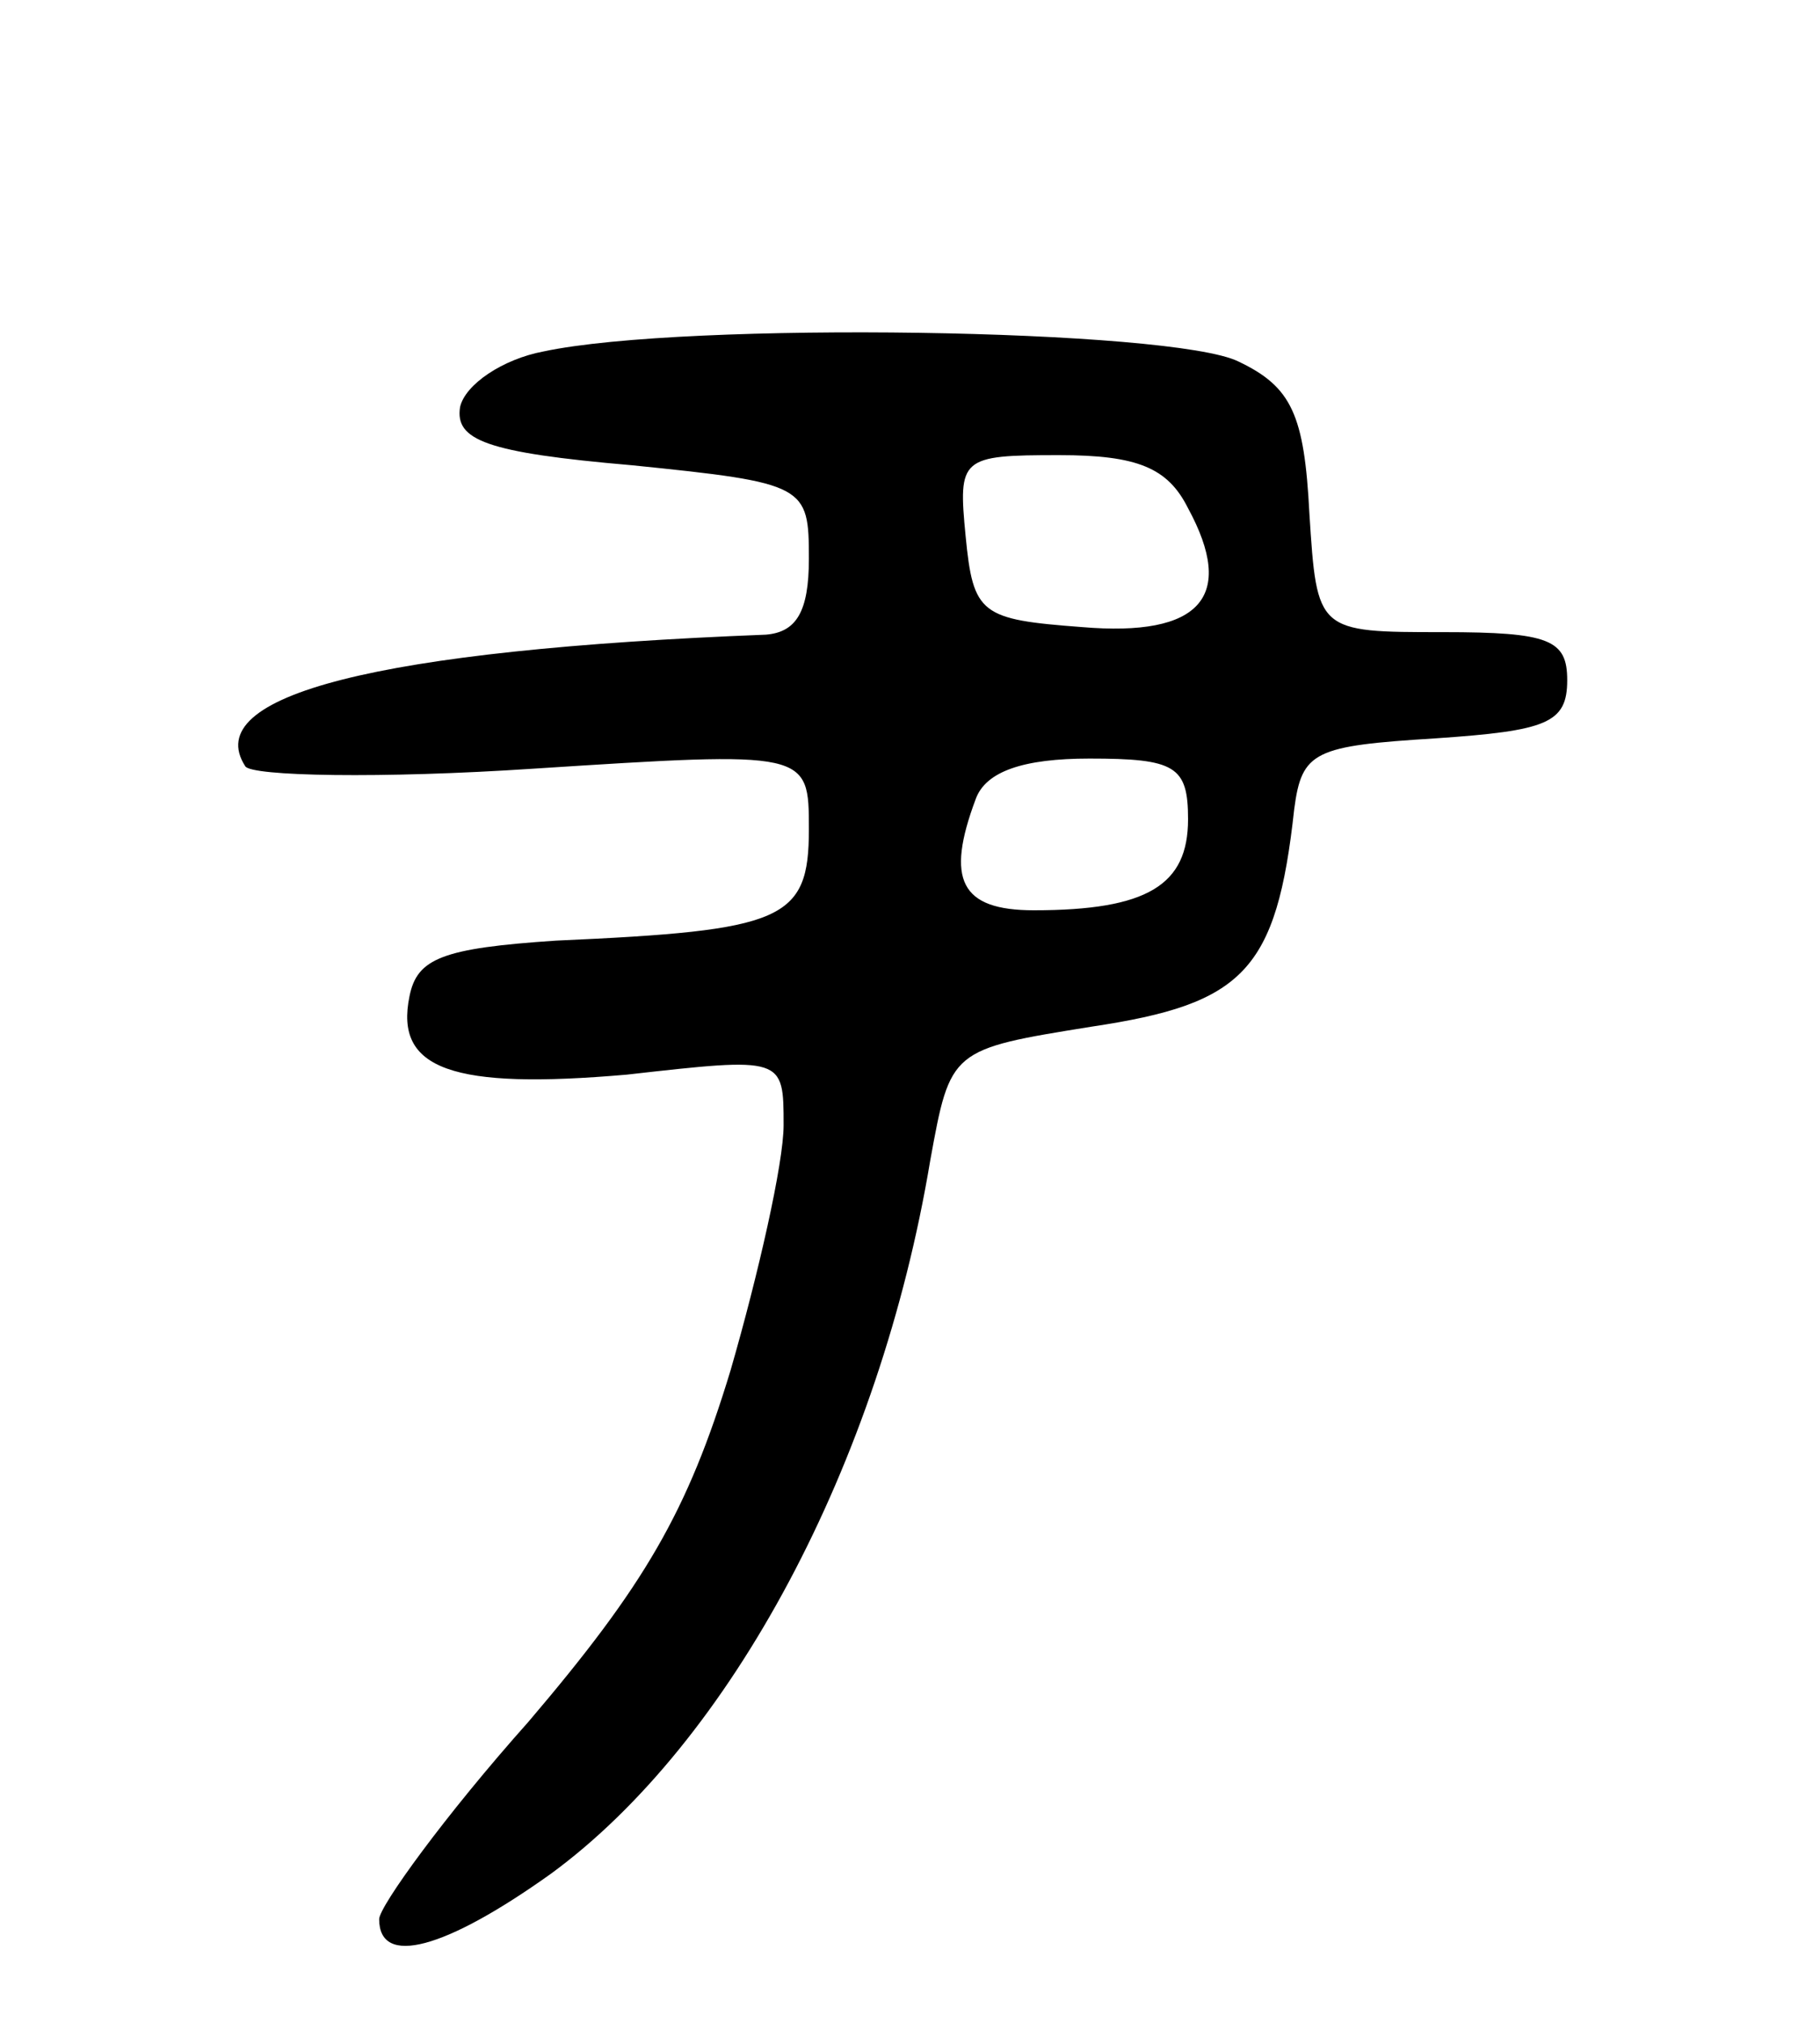 <svg version="1.0" xmlns="http://www.w3.org/2000/svg"
 width="72pt" height="80pt" viewBox="0 0 72 80"
 preserveAspectRatio="xMidYMid meet">
<g transform="translate(0,80) scale(0.1,-0.1)"
fill="#000000" stroke="none">
<path d="M215 661 c-16 -3 -31 -13 -33 -22 -2 -13 10 -18 68 -23 69 -7 70 -8
70 -37 0 -21 -5 -29 -17 -30 -154 -6 -224 -24 -206 -52 2 -4 54 -5 114 -1 109
7 109 7 109 -24 0 -36 -10 -40 -100 -44 -45 -3 -55 -7 -58 -22 -6 -29 17 -37
86 -31 62 7 62 7 62 -20 0 -15 -10 -59 -21 -97 -17 -56 -34 -85 -80 -139 -33
-37 -59 -73 -59 -78 0 -19 26 -12 68 18 71 52 130 162 150 282 8 44 8 44 64
53 60 9 73 22 80 86 3 23 8 25 56 28 44 3 52 6 52 23 0 16 -7 19 -49 19 -50 0
-50 0 -53 47 -2 39 -7 50 -28 60 -26 13 -219 16 -275 4z m255 -62 c19 -35 5
-51 -42 -47 -40 3 -43 5 -46 36 -3 31 -2 32 37 32 31 0 43 -5 51 -21z m0 -123
c0 -26 -16 -36 -61 -36 -29 0 -35 12 -23 44 4 11 19 16 45 16 34 0 39 -3 39
-24z"/>
</g>
</svg>
